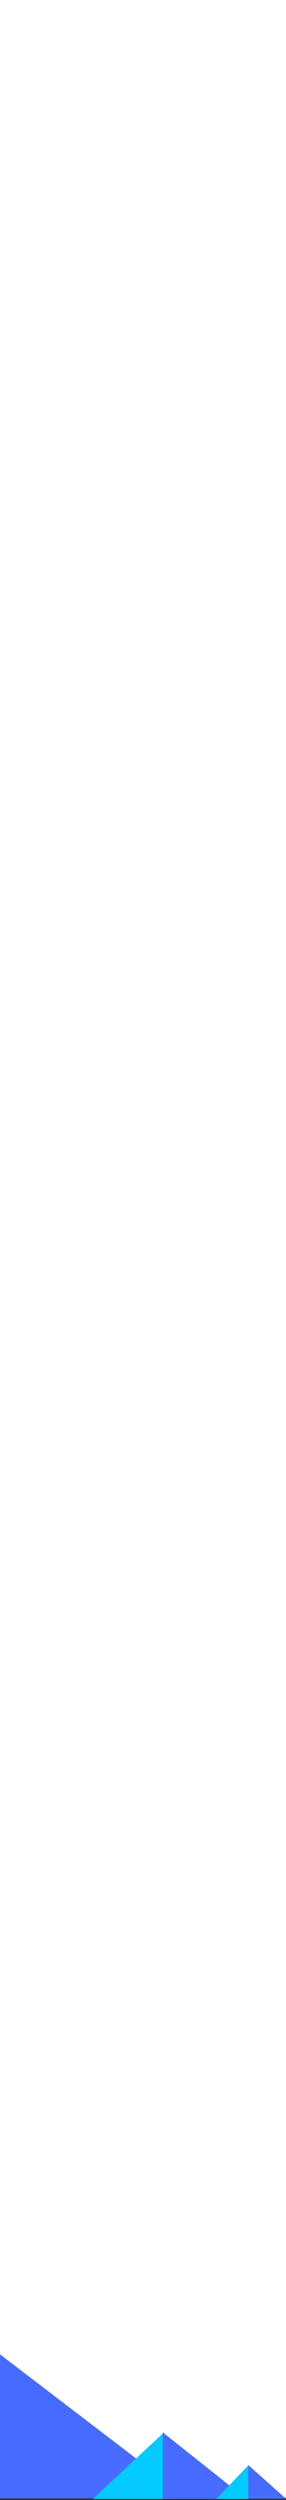 <?xml version="1.0" encoding="UTF-8"?>
<svg width="124px" height="1081px" viewBox="0 0 124 1081" version="1.1" xmlns="http://www.w3.org/2000/svg" xmlns:xlink="http://www.w3.org/1999/xlink">
    <rect x="0" y="0" width="124" height="1081" fill="#333333" stroke="none"/>
    <!-- Generator: Sketch 49.1 (51147) - http://www.bohemiancoding.com/sketch -->
    <title>group_28</title>
    <desc>Created with Sketch.</desc>
    <defs></defs>
    <g id="home_page" stroke="none" stroke-width="1" fill="none" fill-rule="evenodd">
        <g id="Group-28">
            <rect id="Rectangle-35" fill="#FFFFFF" x="0" y="0" width="124" height="1080"></rect>
            <g id="Group-4-Copy-8" transform="translate(62, 1049.5) scale(-1, 1) translate(-62, -1049.5) translate(0, 1018)">
                <g id="Group-24">
                    <polygon id="Triangle" fill="#486BFF" points="42.381 62.267 124 0 124 62.267"></polygon>
                    <polygon id="Triangle" fill="#03CAFF" transform="translate(68.336, 48.132) rotate(-180) translate(-68.336, -48.132) " points="52.949 33.768 83.723 33.768 83.723 62.496"></polygon>
                    <polygon id="Triangle" fill="#486BFF" transform="translate(35.299, 48.132) scale(-1, 1) rotate(-180) translate(-35.299, -48.132) " points="17.197 33.768 53.401 33.768 53.401 62.496"></polygon>
                    <polygon id="Triangle-Copy" fill="#03CAFF" points="30.296 62.535 16.3 62.535 16.3 47.965"></polygon>
                    <polygon id="Triangle-Copy-2" fill="#486BFF" points="1.8189894e-12 62.422 16.354 47.88 16.354 62.422"></polygon>
                </g>
            </g>
        </g>
    </g>
</svg>
